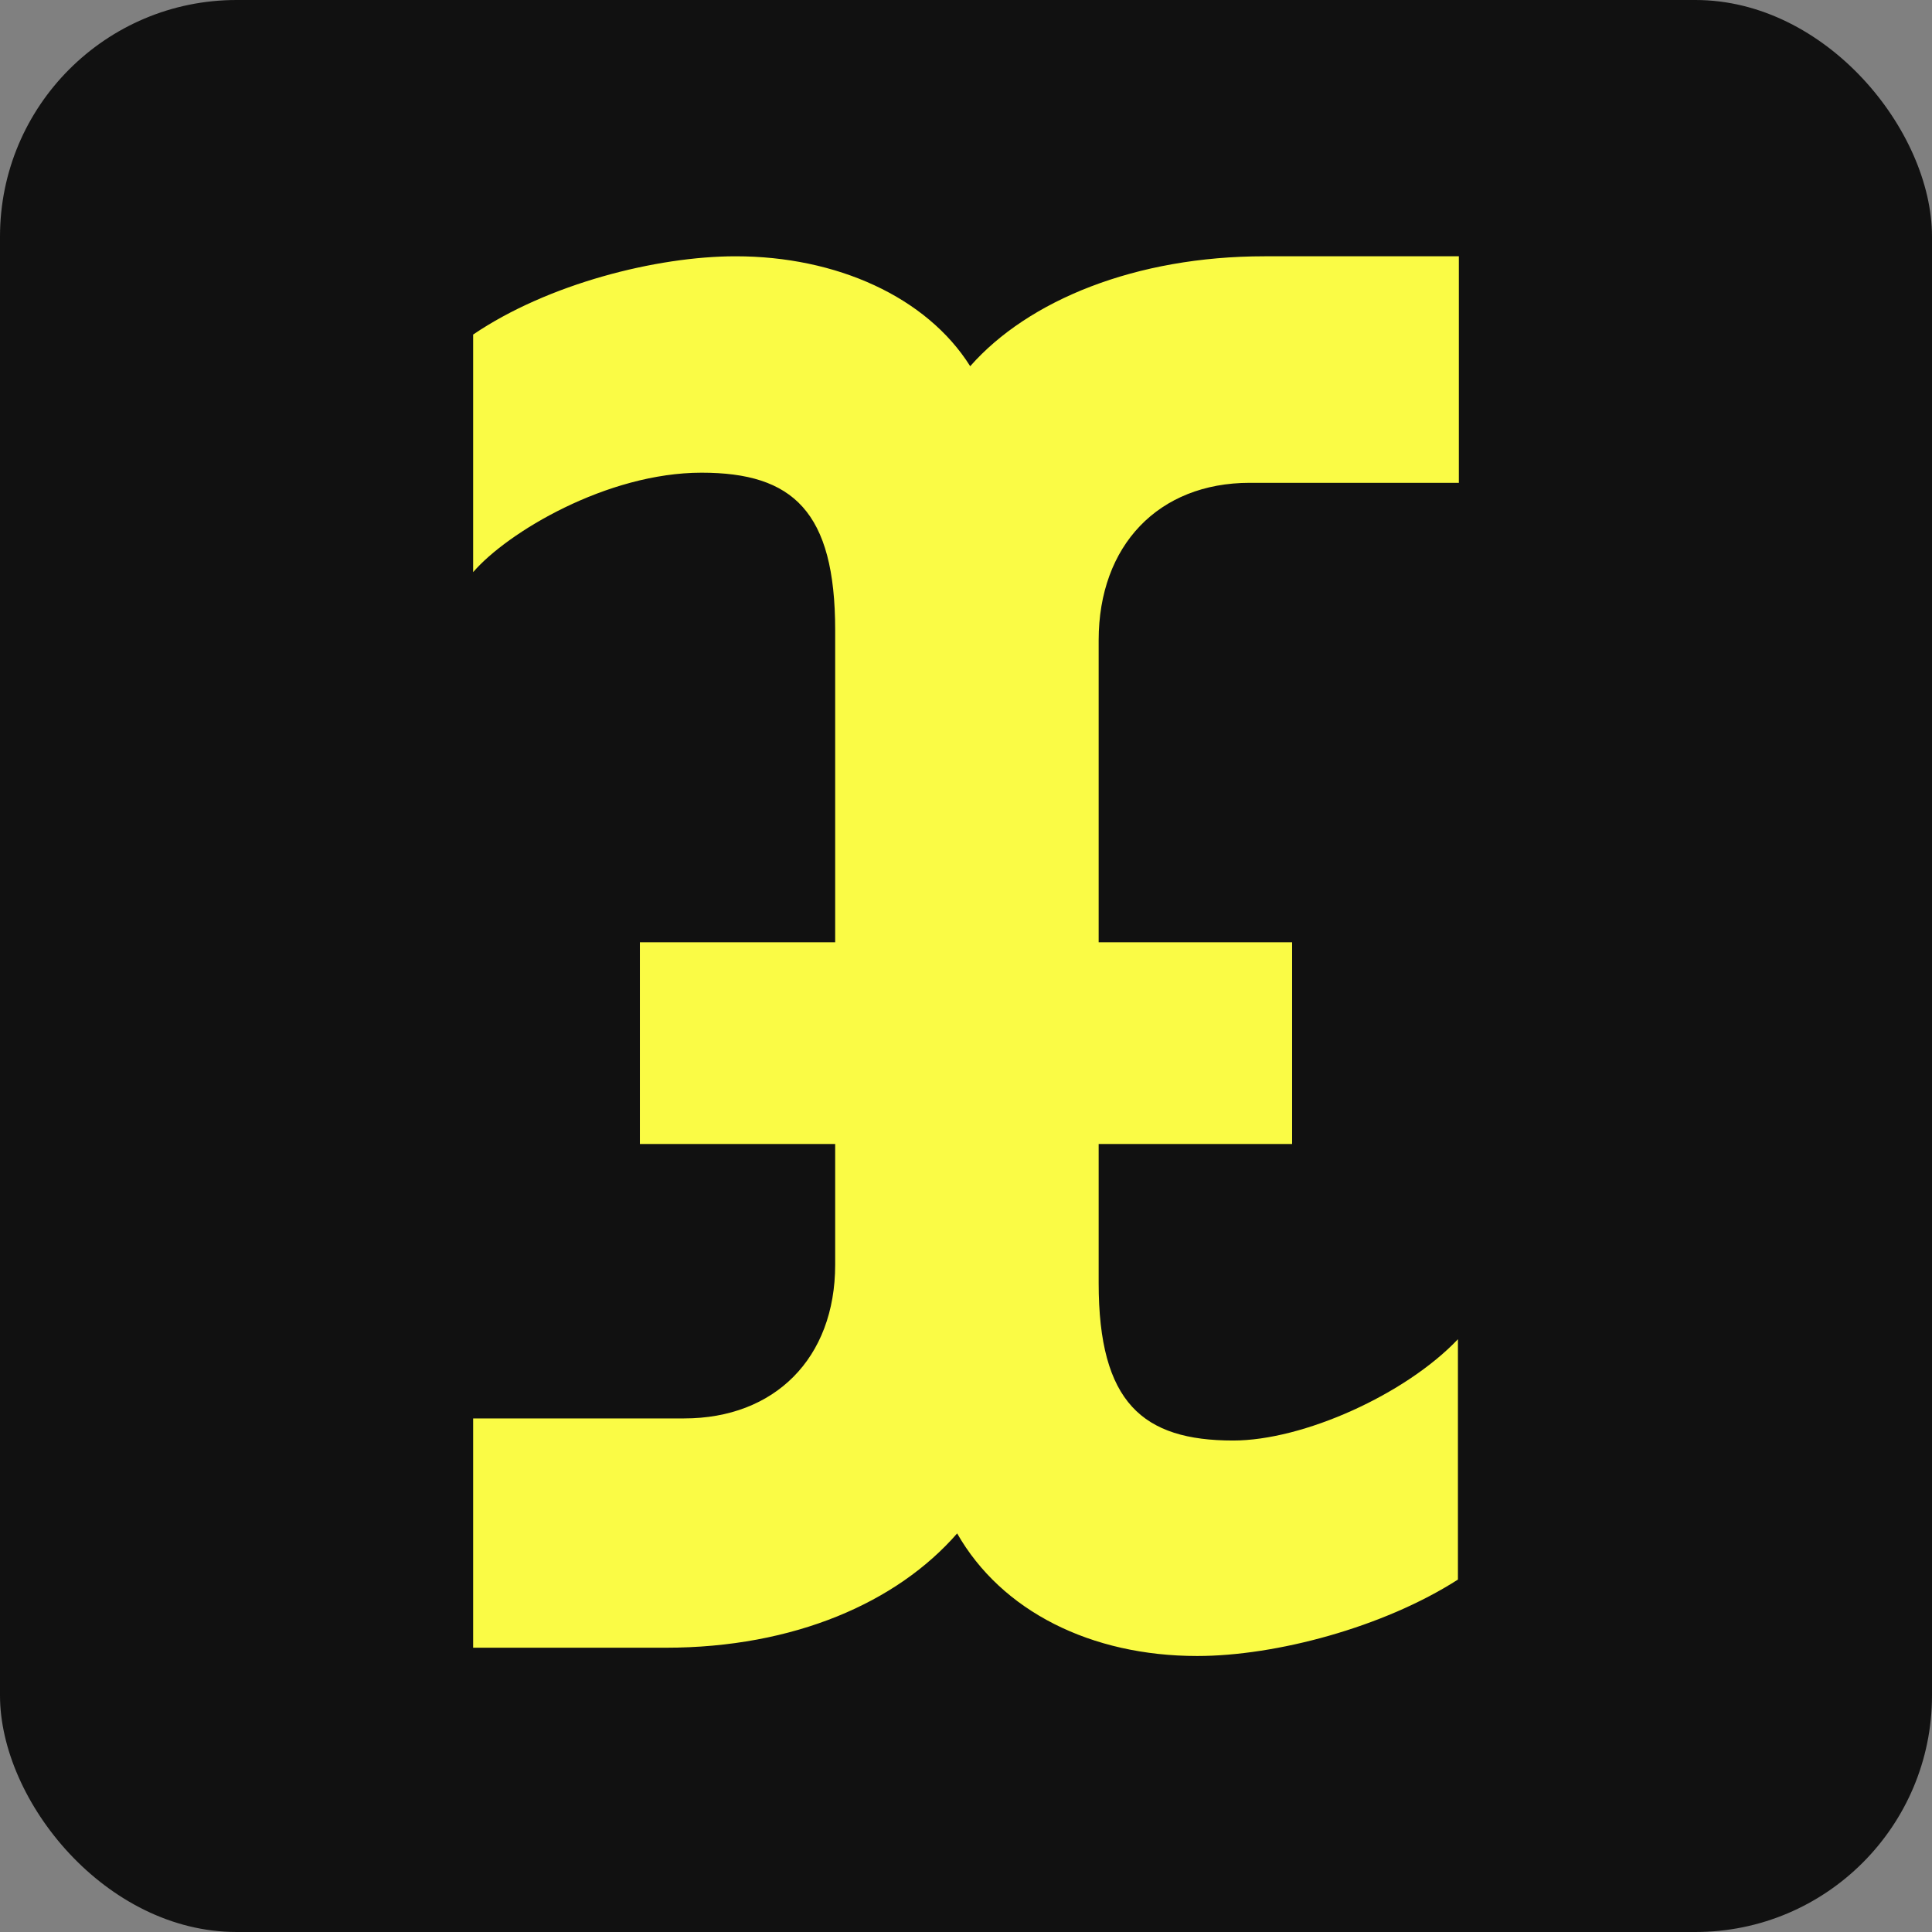 <svg width="98" height="98" viewBox="0 0 98 98" fill="none" xmlns="http://www.w3.org/2000/svg">
<rect x="0" y="0" width="98" height="98" fill="#808080" stroke="none"/>
<rect width="98" height="98" rx="12" fill="#111111"/>
<g clip-path="url(#clip0_1941_6785)">
<path d="M63.392 24.491H74V13H64.14C57.609 13 52.157 15.231 49.213 18.576C47.003 15.06 42.423 13 37.318 13C33.299 13 27.785 14.401 24 16.97V29.022C25.729 27.013 30.776 23.977 35.589 23.977C40.215 23.977 42.364 25.939 42.364 31.965V47.799H32.458V58.029H42.364V64.148C42.364 68.912 39.28 71.949 34.701 71.949H24V83.58H33.766C40.291 83.58 45.509 81.276 48.551 77.782C50.807 81.735 55.352 84 60.729 84C64.701 84 70.168 82.552 73.953 80.123V67.932C71.29 70.734 66.103 73.07 62.551 73.07C57.972 73.07 55.729 71.155 55.729 65.082V58.029H65.542V47.799H55.729V32.478C55.729 27.667 58.766 24.491 63.392 24.491Z" fill="#FAFB45"/>
</g>
<defs>
<clipPath id="clip0_1941_6785">
<rect width="50" height="71" fill="white" transform="translate(24 13)"/>
</clipPath>
</defs>
</svg>
